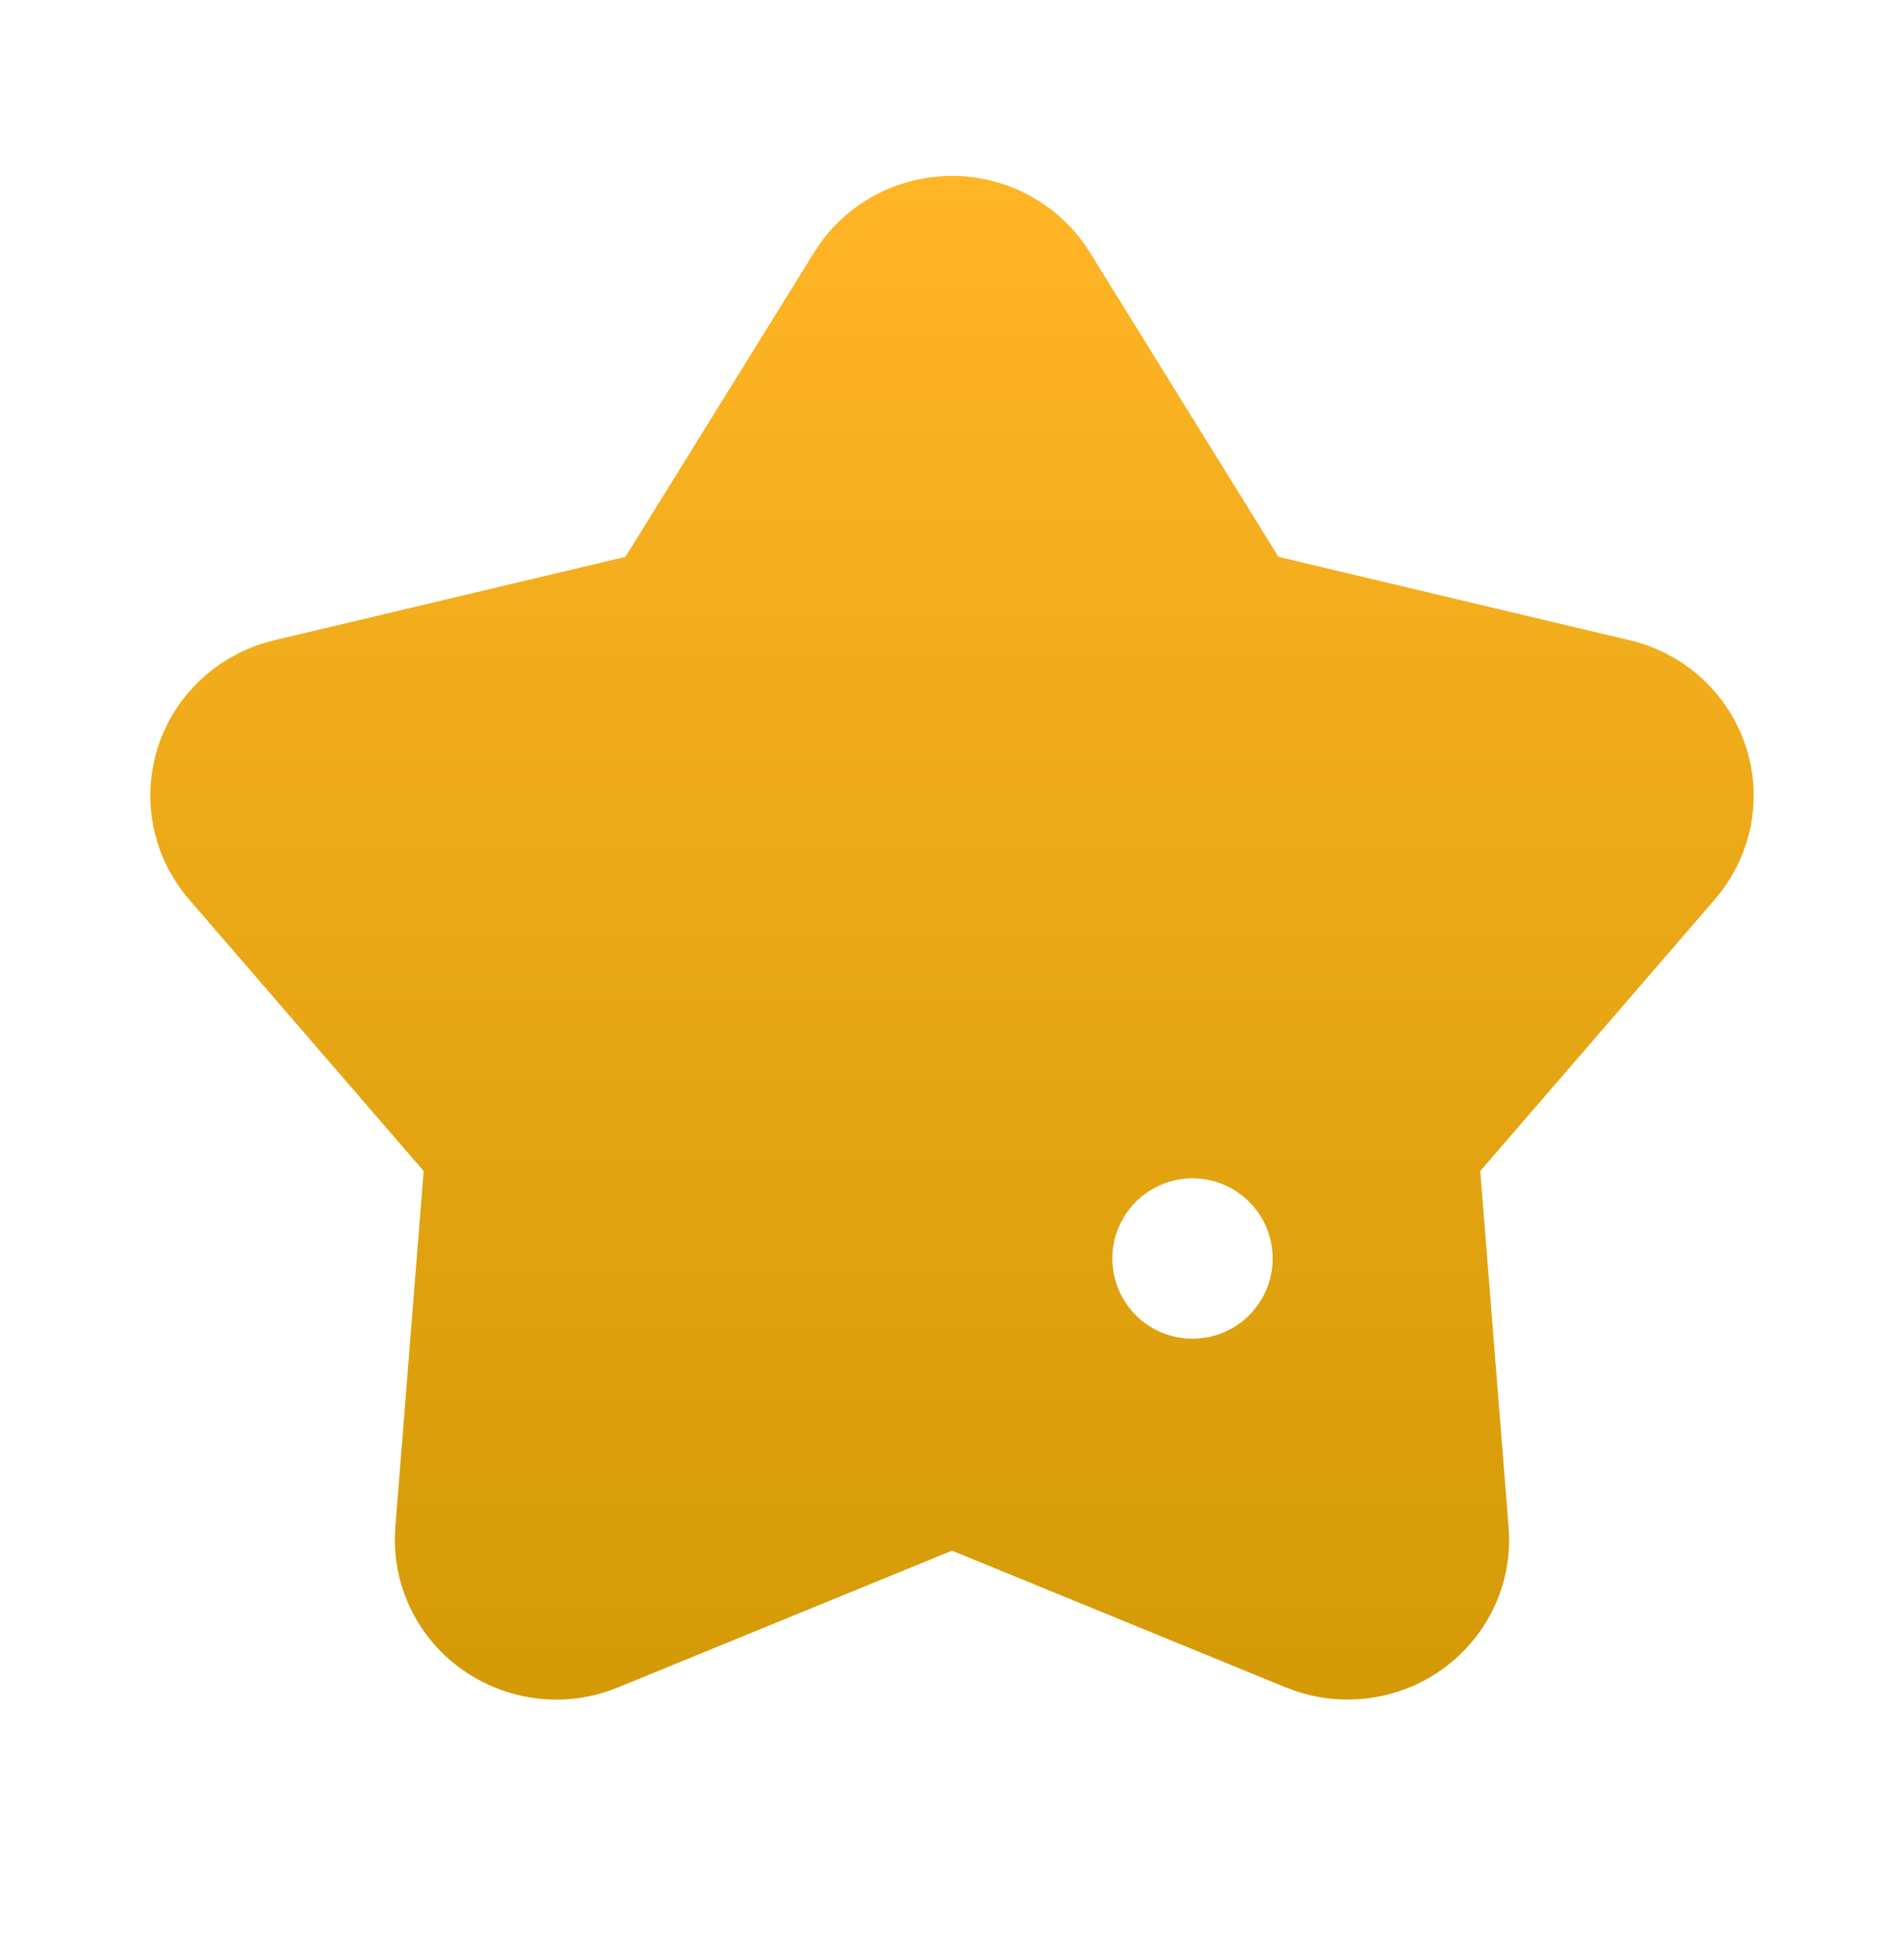 <svg viewBox="0 0 38 39" fill="none" xmlns="http://www.w3.org/2000/svg">
<path d="M20.684 3.979C21.062 4.207 21.389 4.511 21.644 4.872L21.748 5.03L25.516 11.11L32.529 12.774C34.151 13.159 35.19 14.695 34.971 16.295L34.945 16.455L34.91 16.615C34.806 17.043 34.614 17.445 34.346 17.794L34.226 17.942L29.543 23.363L30.109 30.471C30.24 32.118 29.081 33.57 27.471 33.856L27.309 33.881L27.149 33.897C26.715 33.931 26.279 33.877 25.866 33.74L25.662 33.665L19 30.936L12.336 33.664C10.795 34.296 9.042 33.657 8.267 32.234L8.193 32.09L8.126 31.94C7.956 31.535 7.872 31.099 7.881 30.659L7.89 30.471L8.455 23.363L3.772 17.942C3.257 17.347 2.982 16.582 3.001 15.795C3.02 15.009 3.332 14.258 3.875 13.689L3.999 13.566L4.13 13.449C4.469 13.163 4.863 12.95 5.287 12.823L5.471 12.774L12.482 11.11L16.252 5.03C17.182 3.53 19.166 3.059 20.684 3.979ZM23.8 23.508C23.59 23.508 23.382 23.549 23.188 23.63C22.994 23.71 22.817 23.828 22.668 23.977C22.52 24.125 22.402 24.302 22.322 24.496C22.241 24.69 22.2 24.898 22.2 25.108C22.2 25.318 22.241 25.526 22.322 25.72C22.402 25.915 22.52 26.091 22.668 26.239C22.817 26.388 22.994 26.506 23.188 26.586C23.382 26.667 23.59 26.708 23.8 26.708C24.224 26.708 24.631 26.539 24.931 26.239C25.231 25.939 25.4 25.532 25.4 25.108C25.4 24.684 25.231 24.277 24.931 23.977C24.631 23.677 24.224 23.508 23.8 23.508Z" fill="url(#paint0_linear_12155_5548)"/>
<defs>
<linearGradient id="paint0_linear_12155_5548" x1="19" y1="3.508" x2="19" y2="33.908" gradientUnits="userSpaceOnUse">
<stop stop-color="#FFB526"/>
<stop offset="1" stop-color="#D49A05"/>
</linearGradient>
</defs>
</svg>
